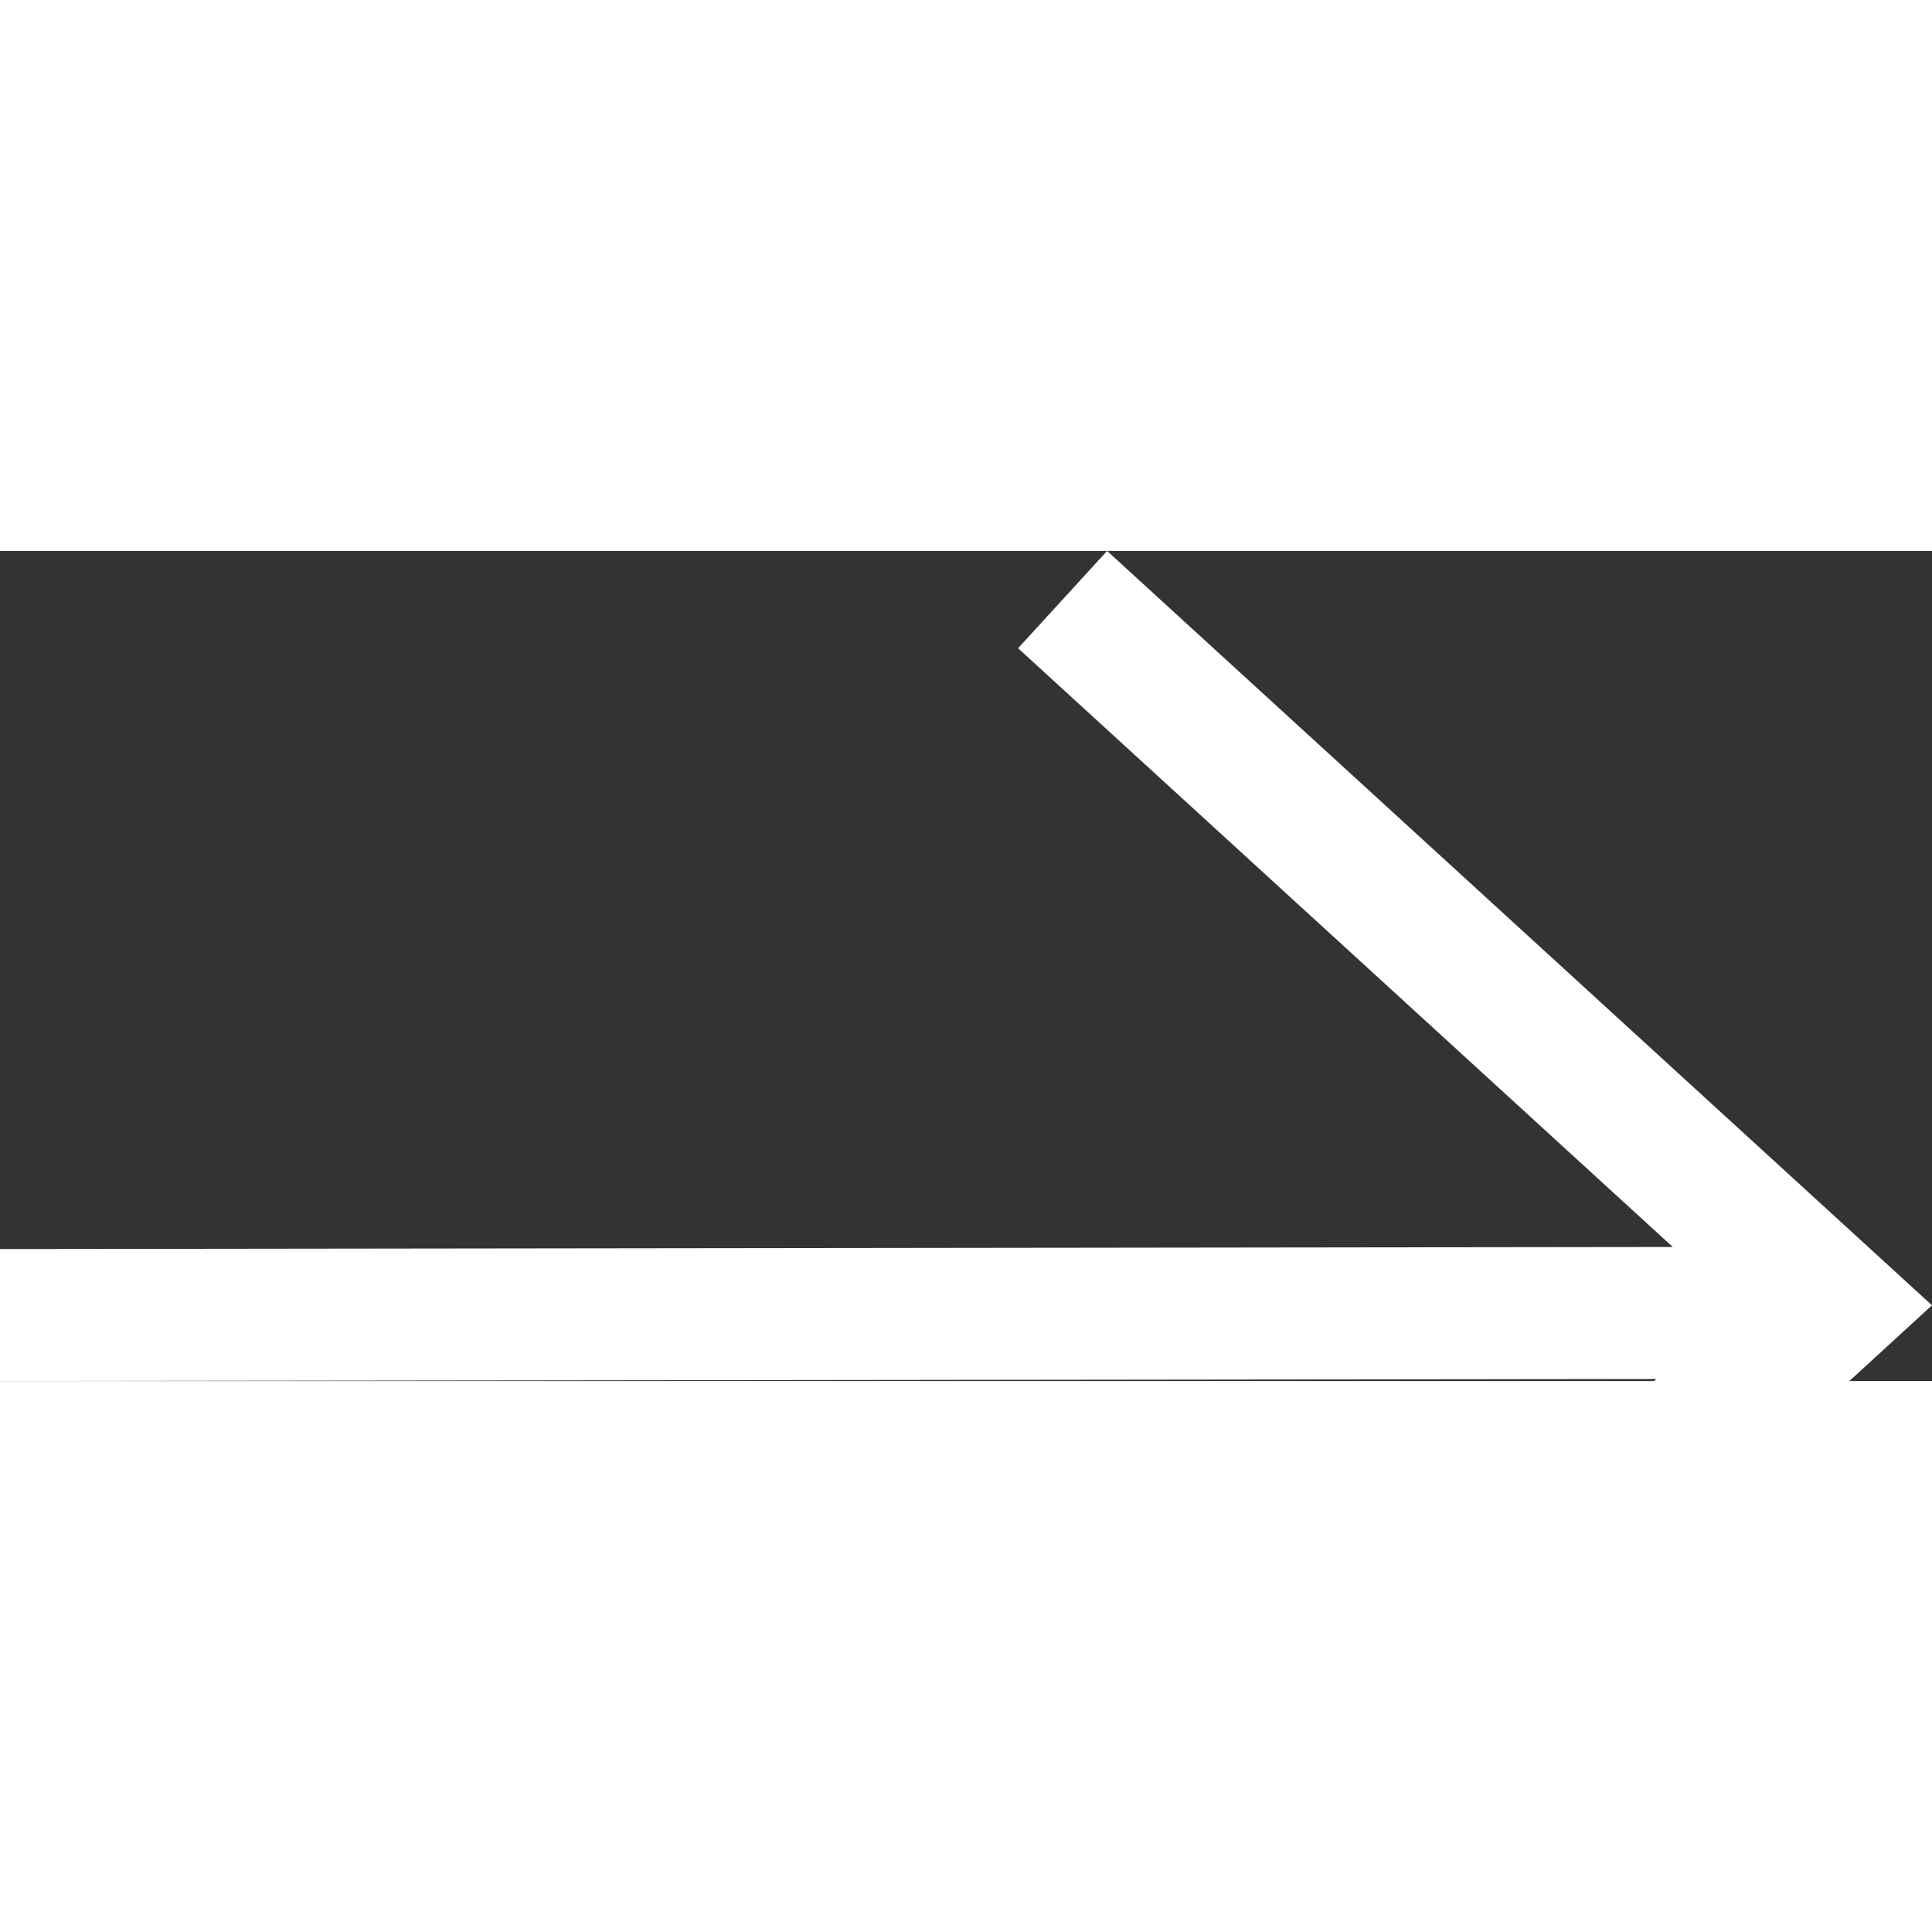 <svg xmlns="http://www.w3.org/2000/svg" shape-rendering="geometricPrecision" text-rendering="geometricPrecision" width="18" height="18" image-rendering="optimizeQuality" fill-rule="evenodd" fill='white' clip-rule="evenodd" viewBox="0 0 512 220"><rect x="0" y="0" width="512" height="220" fill="#333333" stroke="none"/><path fill-rule="nonzero" d="M438.95 219.45 0 219.99v-34.98l443.3-.55L269.8 25.79 293.39 0 512 199.92 288.88 404.39l-23.59-25.8z"/></svg>